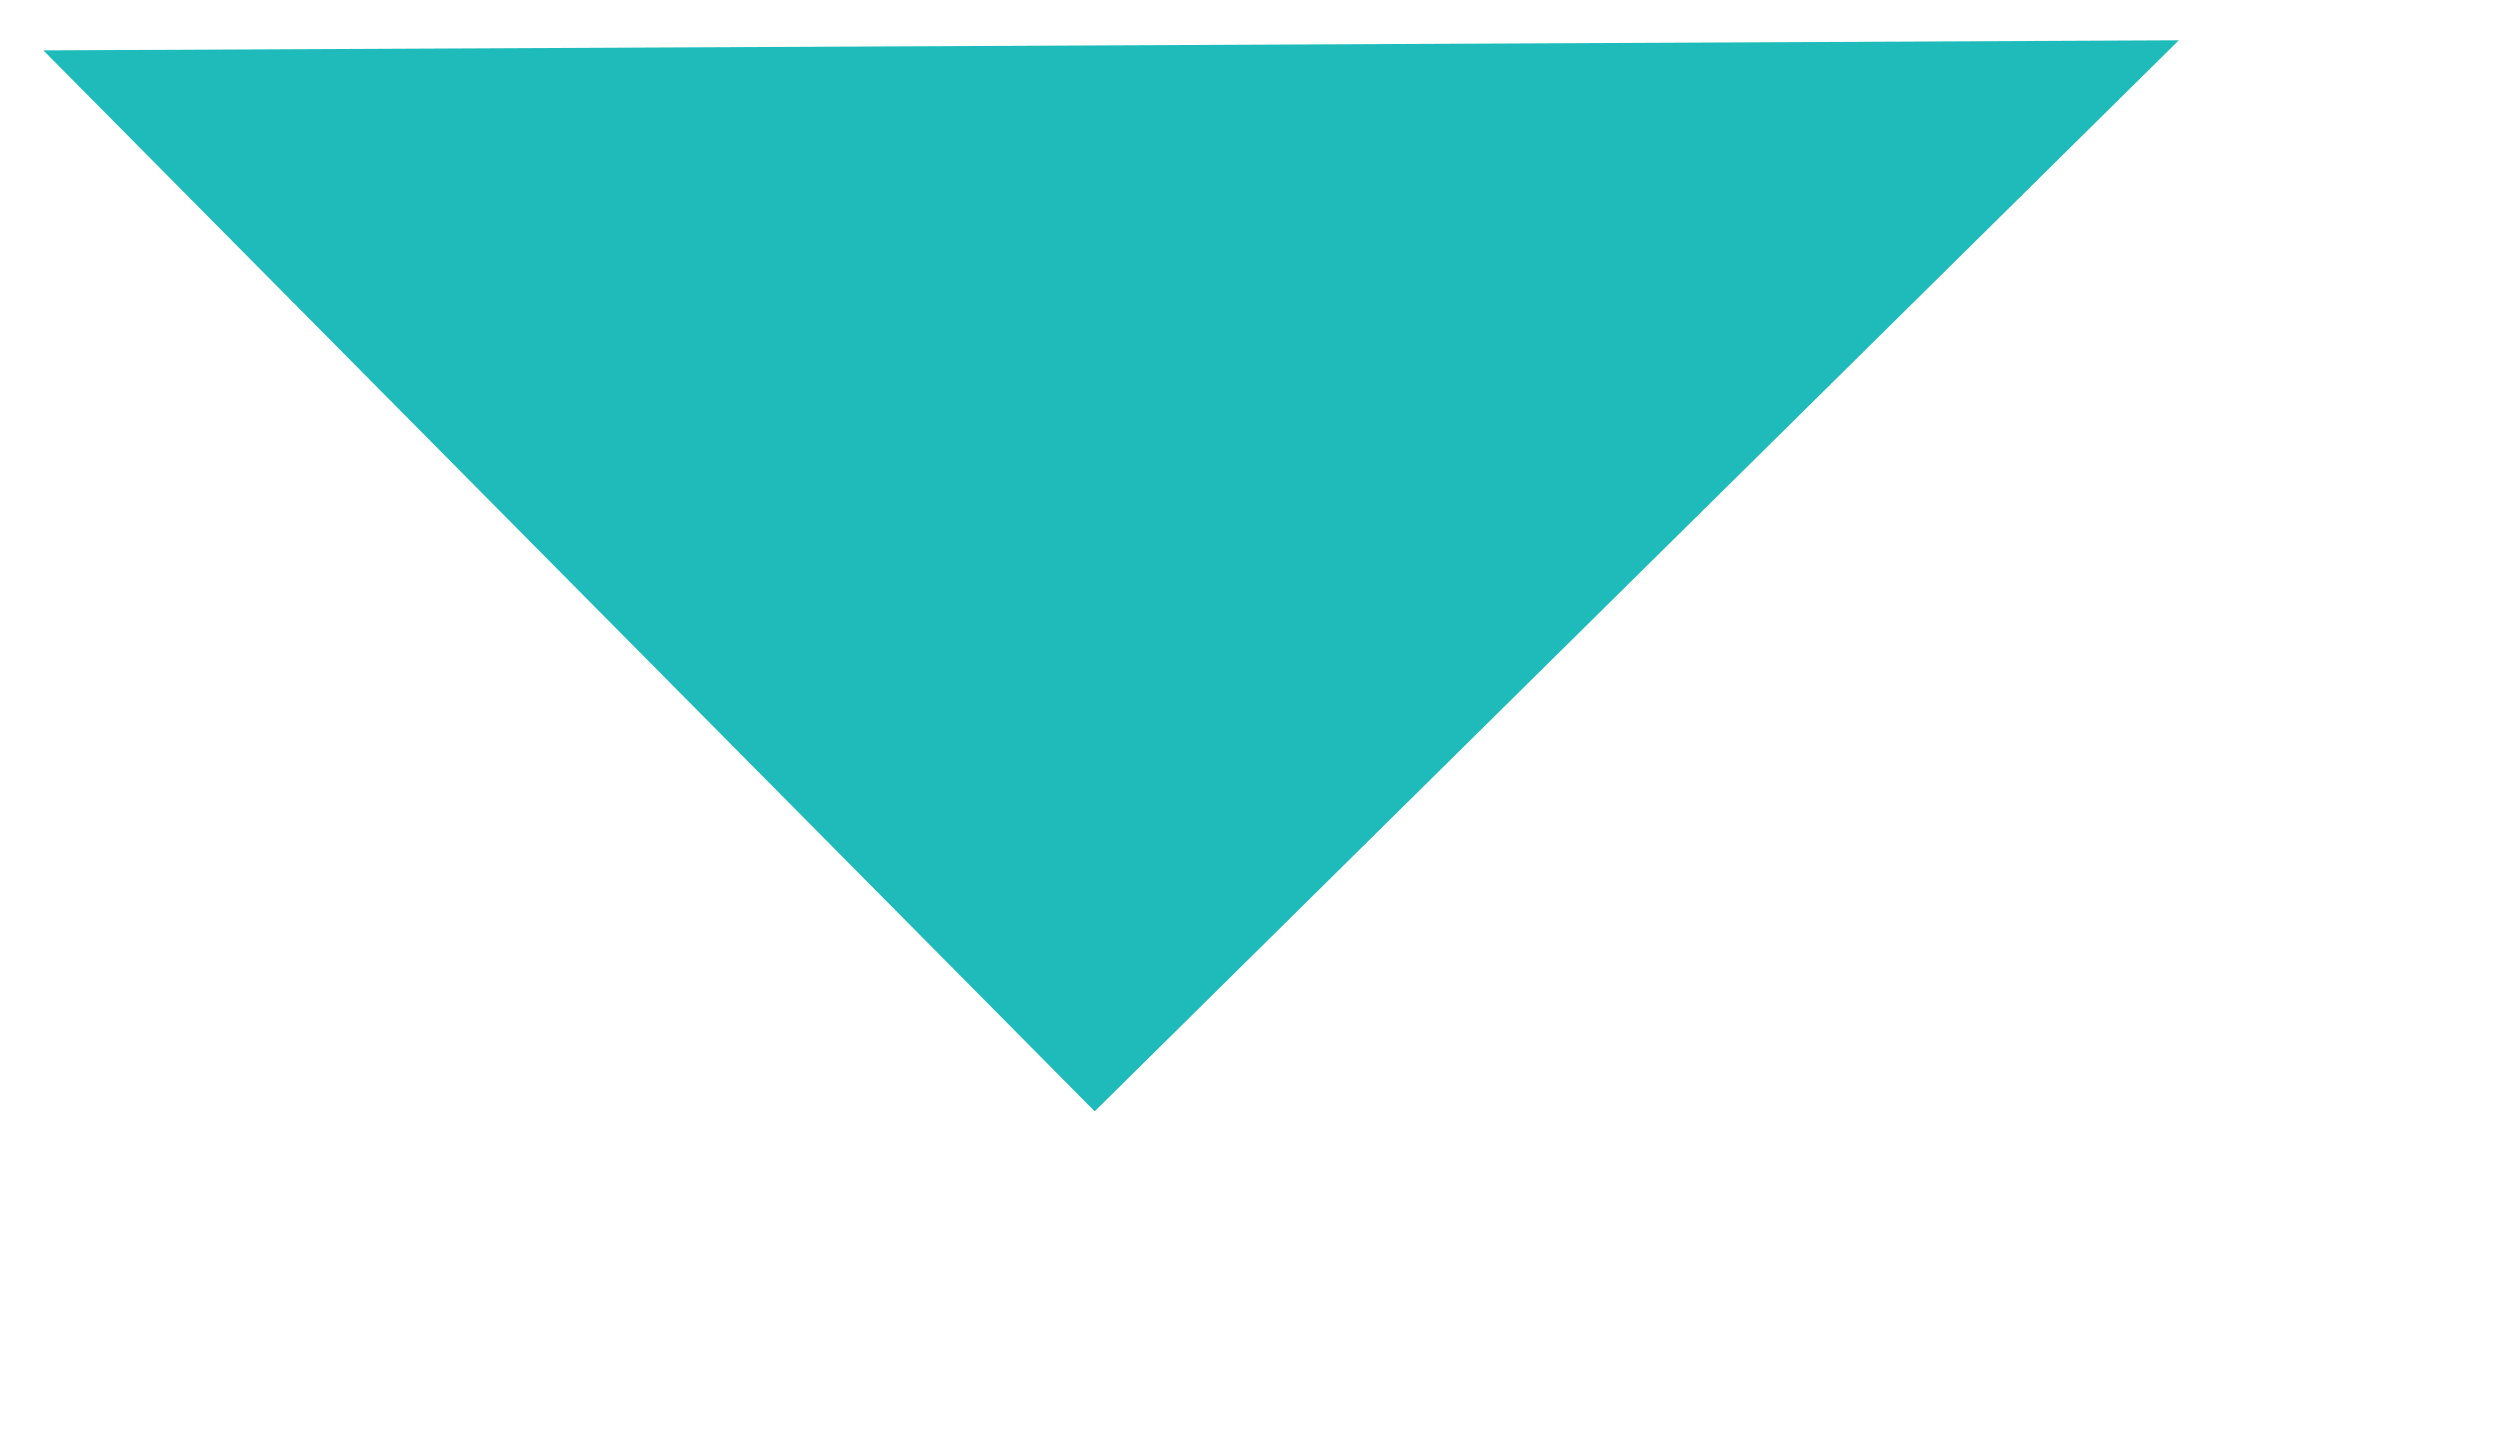 <?xml version="1.0" encoding="UTF-8"?>
<svg width="7px" height="4px" viewBox="0 0 7 4" version="1.1" xmlns="http://www.w3.org/2000/svg" xmlns:xlink="http://www.w3.org/1999/xlink">
    <!-- Generator: Sketch 57.1 (83088) - https://sketch.com -->
    <title>Rectangle 3 Copy 2</title>
    <desc>Created with Sketch.</desc>
    <g id="Page-1-Copy-2" stroke="none" stroke-width="1" fill="none" fill-rule="evenodd">
        <g id="1-copy-3" transform="translate(-837, -293)" fill="#1FBBBB">
            <polygon id="Rectangle-3-Copy-2" transform="translate(840.104, 293.134) rotate(-315) translate(-840.104, -293.134) " points="842.208 291 842.182 295.267 838 295.248"></polygon>
        </g>
    </g>
</svg>